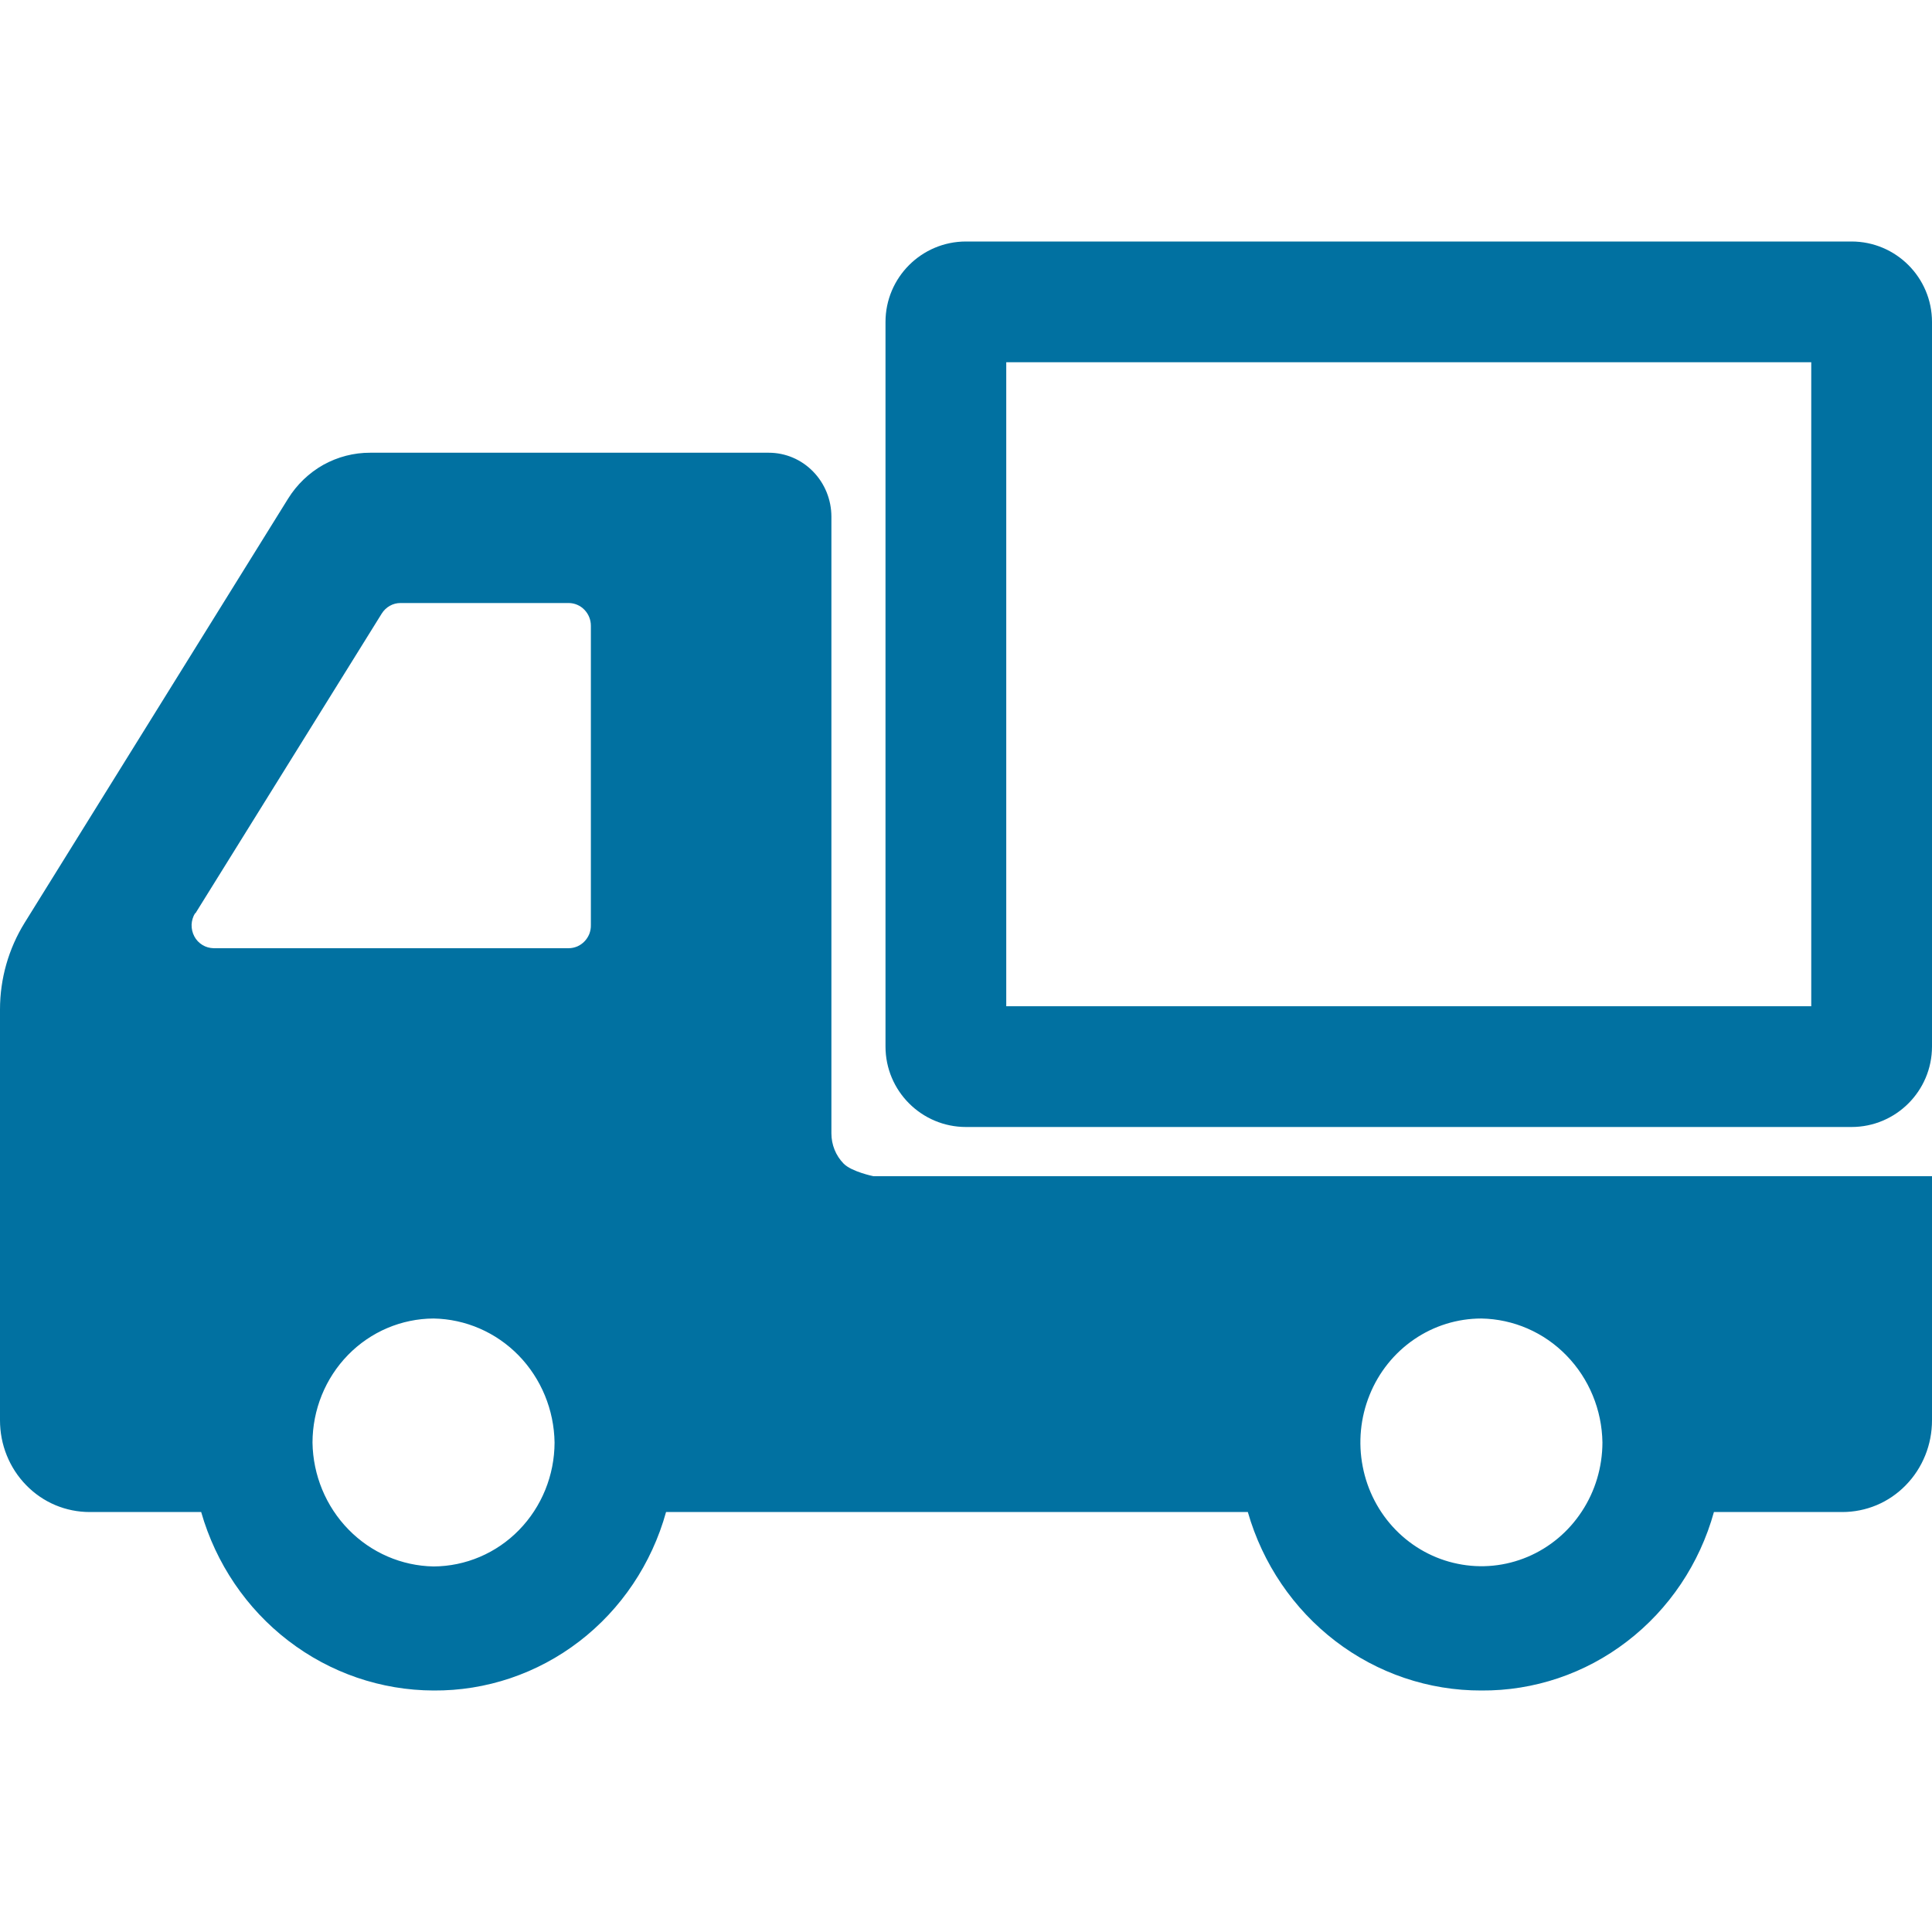 <svg width="24" height="24" viewBox="0 0 24 24" fill="none" xmlns="http://www.w3.org/2000/svg">
<path fill-rule="evenodd" clip-rule="evenodd" d="M11 4C11 3.448 11.448 3 12 3H23C23.552 3 24 3.448 24 4V13C24 13.552 23.552 14 23 14H12C11.448 14 11 13.552 11 13V4ZM12.5 4.5H22.5V12.5H12.5V4.5ZM2.499 18.783H1.114C0.968 18.783 0.823 18.754 0.687 18.697C0.552 18.64 0.429 18.556 0.326 18.45C0.222 18.344 0.14 18.218 0.084 18.079C0.028 17.941 -0 17.793 2.73895e-06 17.643V12.54C0 12.159 0.106 11.786 0.306 11.463L3.579 6.194C3.688 6.019 3.839 5.874 4.017 5.774C4.196 5.675 4.396 5.623 4.599 5.624H9.551C9.757 5.624 9.955 5.708 10.1 5.857C10.246 6.006 10.328 6.208 10.328 6.419V14.079C10.328 14.22 10.382 14.355 10.48 14.455C10.578 14.555 10.848 14.611 10.848 14.611H24V17.643C24 17.793 23.972 17.941 23.916 18.079C23.86 18.218 23.778 18.344 23.674 18.45C23.571 18.556 23.448 18.64 23.313 18.697C23.177 18.754 23.032 18.783 22.886 18.783H21.291C21.113 19.425 20.734 19.99 20.212 20.39C19.691 20.791 19.055 21.005 18.402 21C17.749 21.002 17.113 20.787 16.59 20.387C16.067 19.987 15.685 19.424 15.501 18.783H8.274C8.096 19.425 7.717 19.99 7.196 20.39C6.674 20.791 6.038 21.005 5.386 21C4.735 20.998 4.103 20.782 3.582 20.382C3.062 19.983 2.682 19.422 2.499 18.783ZM19.459 16.838C19.179 16.55 18.8 16.386 18.402 16.379C18.105 16.379 17.814 16.469 17.567 16.638C17.32 16.807 17.127 17.047 17.014 17.328C16.9 17.609 16.87 17.919 16.928 18.217C16.985 18.515 17.128 18.79 17.338 19.005C17.548 19.22 17.816 19.367 18.108 19.426C18.399 19.486 18.701 19.456 18.976 19.34C19.251 19.224 19.486 19.027 19.651 18.774C19.817 18.522 19.905 18.224 19.906 17.92C19.9 17.514 19.74 17.126 19.459 16.838ZM4.33 19.001C4.61 19.288 4.989 19.452 5.386 19.459C5.784 19.457 6.166 19.295 6.447 19.007C6.729 18.718 6.888 18.328 6.889 17.92C6.883 17.514 6.723 17.126 6.443 16.838C6.162 16.55 5.783 16.386 5.386 16.379C4.987 16.381 4.605 16.543 4.323 16.832C4.041 17.121 3.883 17.512 3.882 17.92C3.888 18.326 4.049 18.714 4.33 19.001ZM4.742 7.622L2.428 11.345H2.423C2.397 11.387 2.382 11.437 2.38 11.487C2.379 11.537 2.39 11.587 2.414 11.632C2.437 11.676 2.472 11.713 2.515 11.739C2.557 11.765 2.605 11.778 2.655 11.779H7.064C7.101 11.779 7.137 11.771 7.171 11.757C7.205 11.742 7.235 11.721 7.261 11.694C7.287 11.667 7.307 11.636 7.321 11.601C7.334 11.566 7.341 11.529 7.34 11.491V7.773C7.34 7.698 7.311 7.627 7.259 7.574C7.208 7.521 7.137 7.491 7.064 7.491H4.974C4.928 7.491 4.882 7.503 4.842 7.526C4.801 7.549 4.767 7.582 4.742 7.622Z" fill="#0171A1"/>
</svg>
